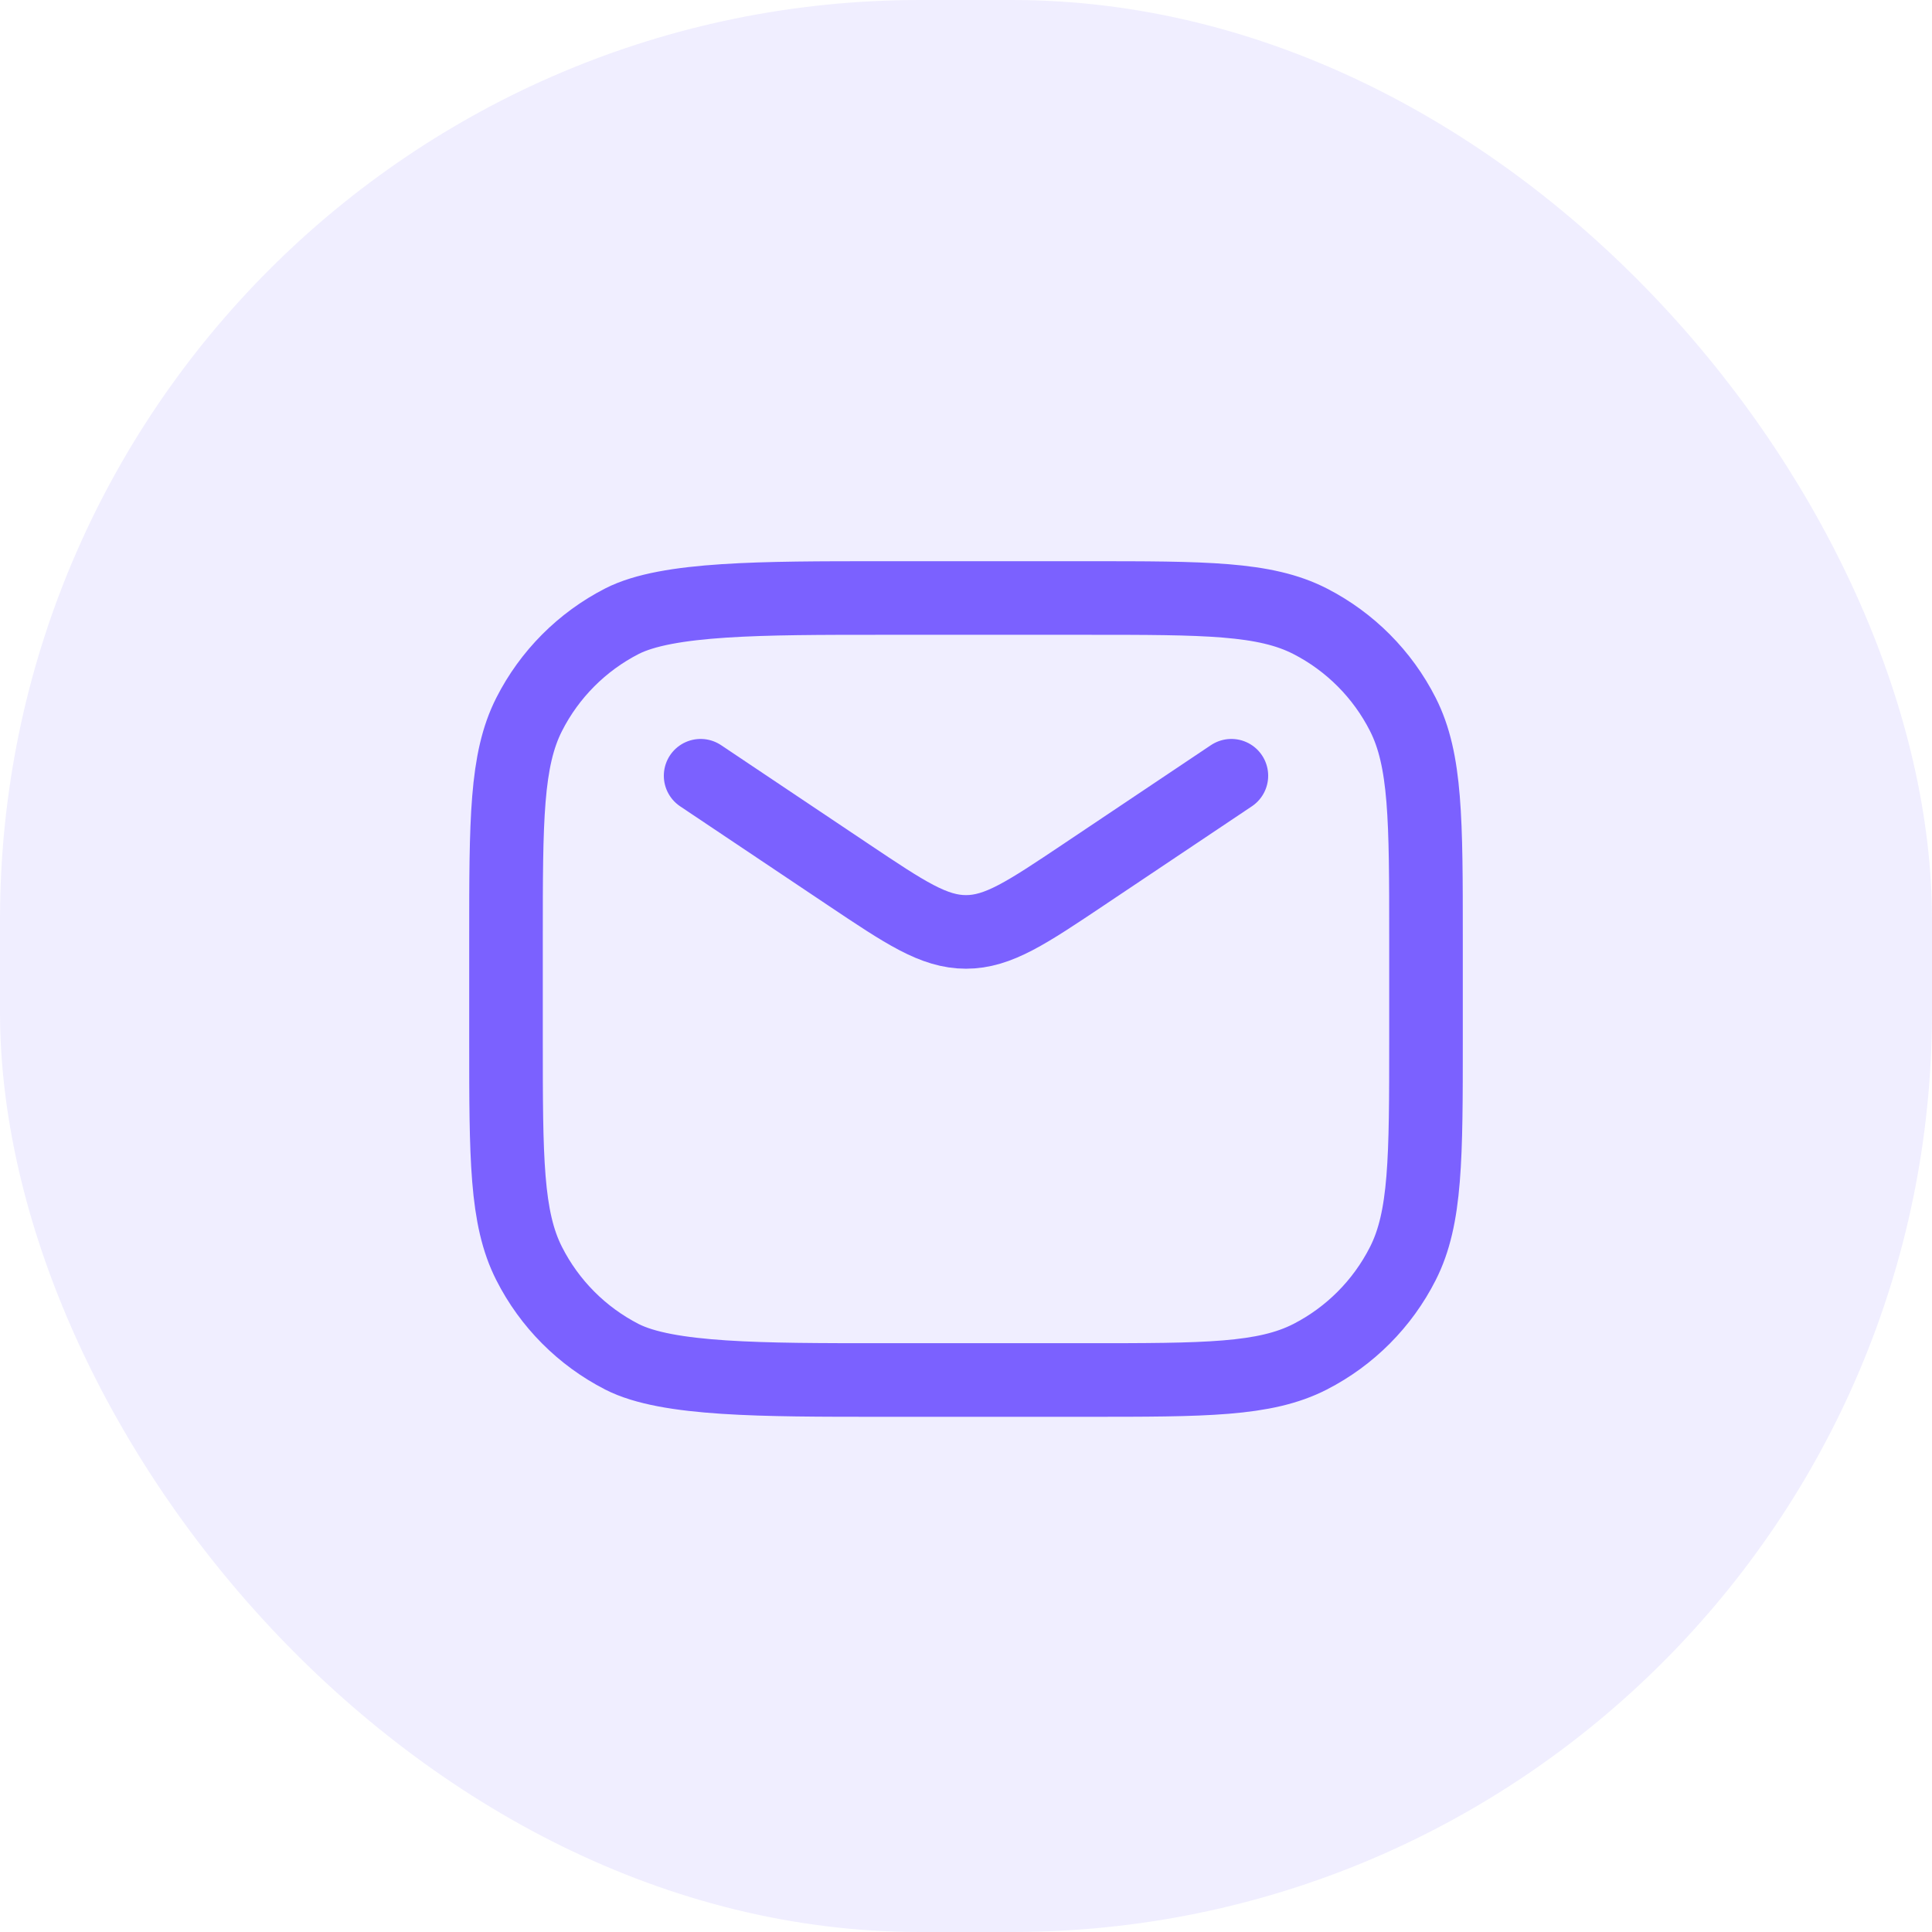 <svg width="42" height="42" viewBox="0 0 42 42" fill="none" xmlns="http://www.w3.org/2000/svg">
<rect width="42" height="42" rx="20" fill="#DFD9FF" fill-opacity="0.46"/>
<path d="M15.231 16.864L18.44 19.013C19.681 19.844 20.301 20.259 21 20.259C21.699 20.259 22.319 19.844 23.56 19.013L26.769 16.864M19.154 30H23.615C26.2 30 27.493 30 28.48 29.495C29.348 29.05 30.055 28.341 30.497 27.468C31 26.477 31 25.178 31 22.582V20.418C31 17.822 31 16.523 30.497 15.531C30.055 14.659 29.348 13.95 28.48 13.505C27.493 13 26.2 13 23.615 13H19.154C16.569 13 14.507 13 13.52 13.505C12.652 13.95 11.945 14.659 11.503 15.531C11 16.523 11 17.822 11 20.418V22.582C11 25.178 11 26.477 11.503 27.468C11.945 28.341 12.652 29.05 13.52 29.495C14.507 30 16.569 30 19.154 30Z" stroke="#7B61FF" stroke-width="1.6" stroke-linecap="round"/>
</svg>
